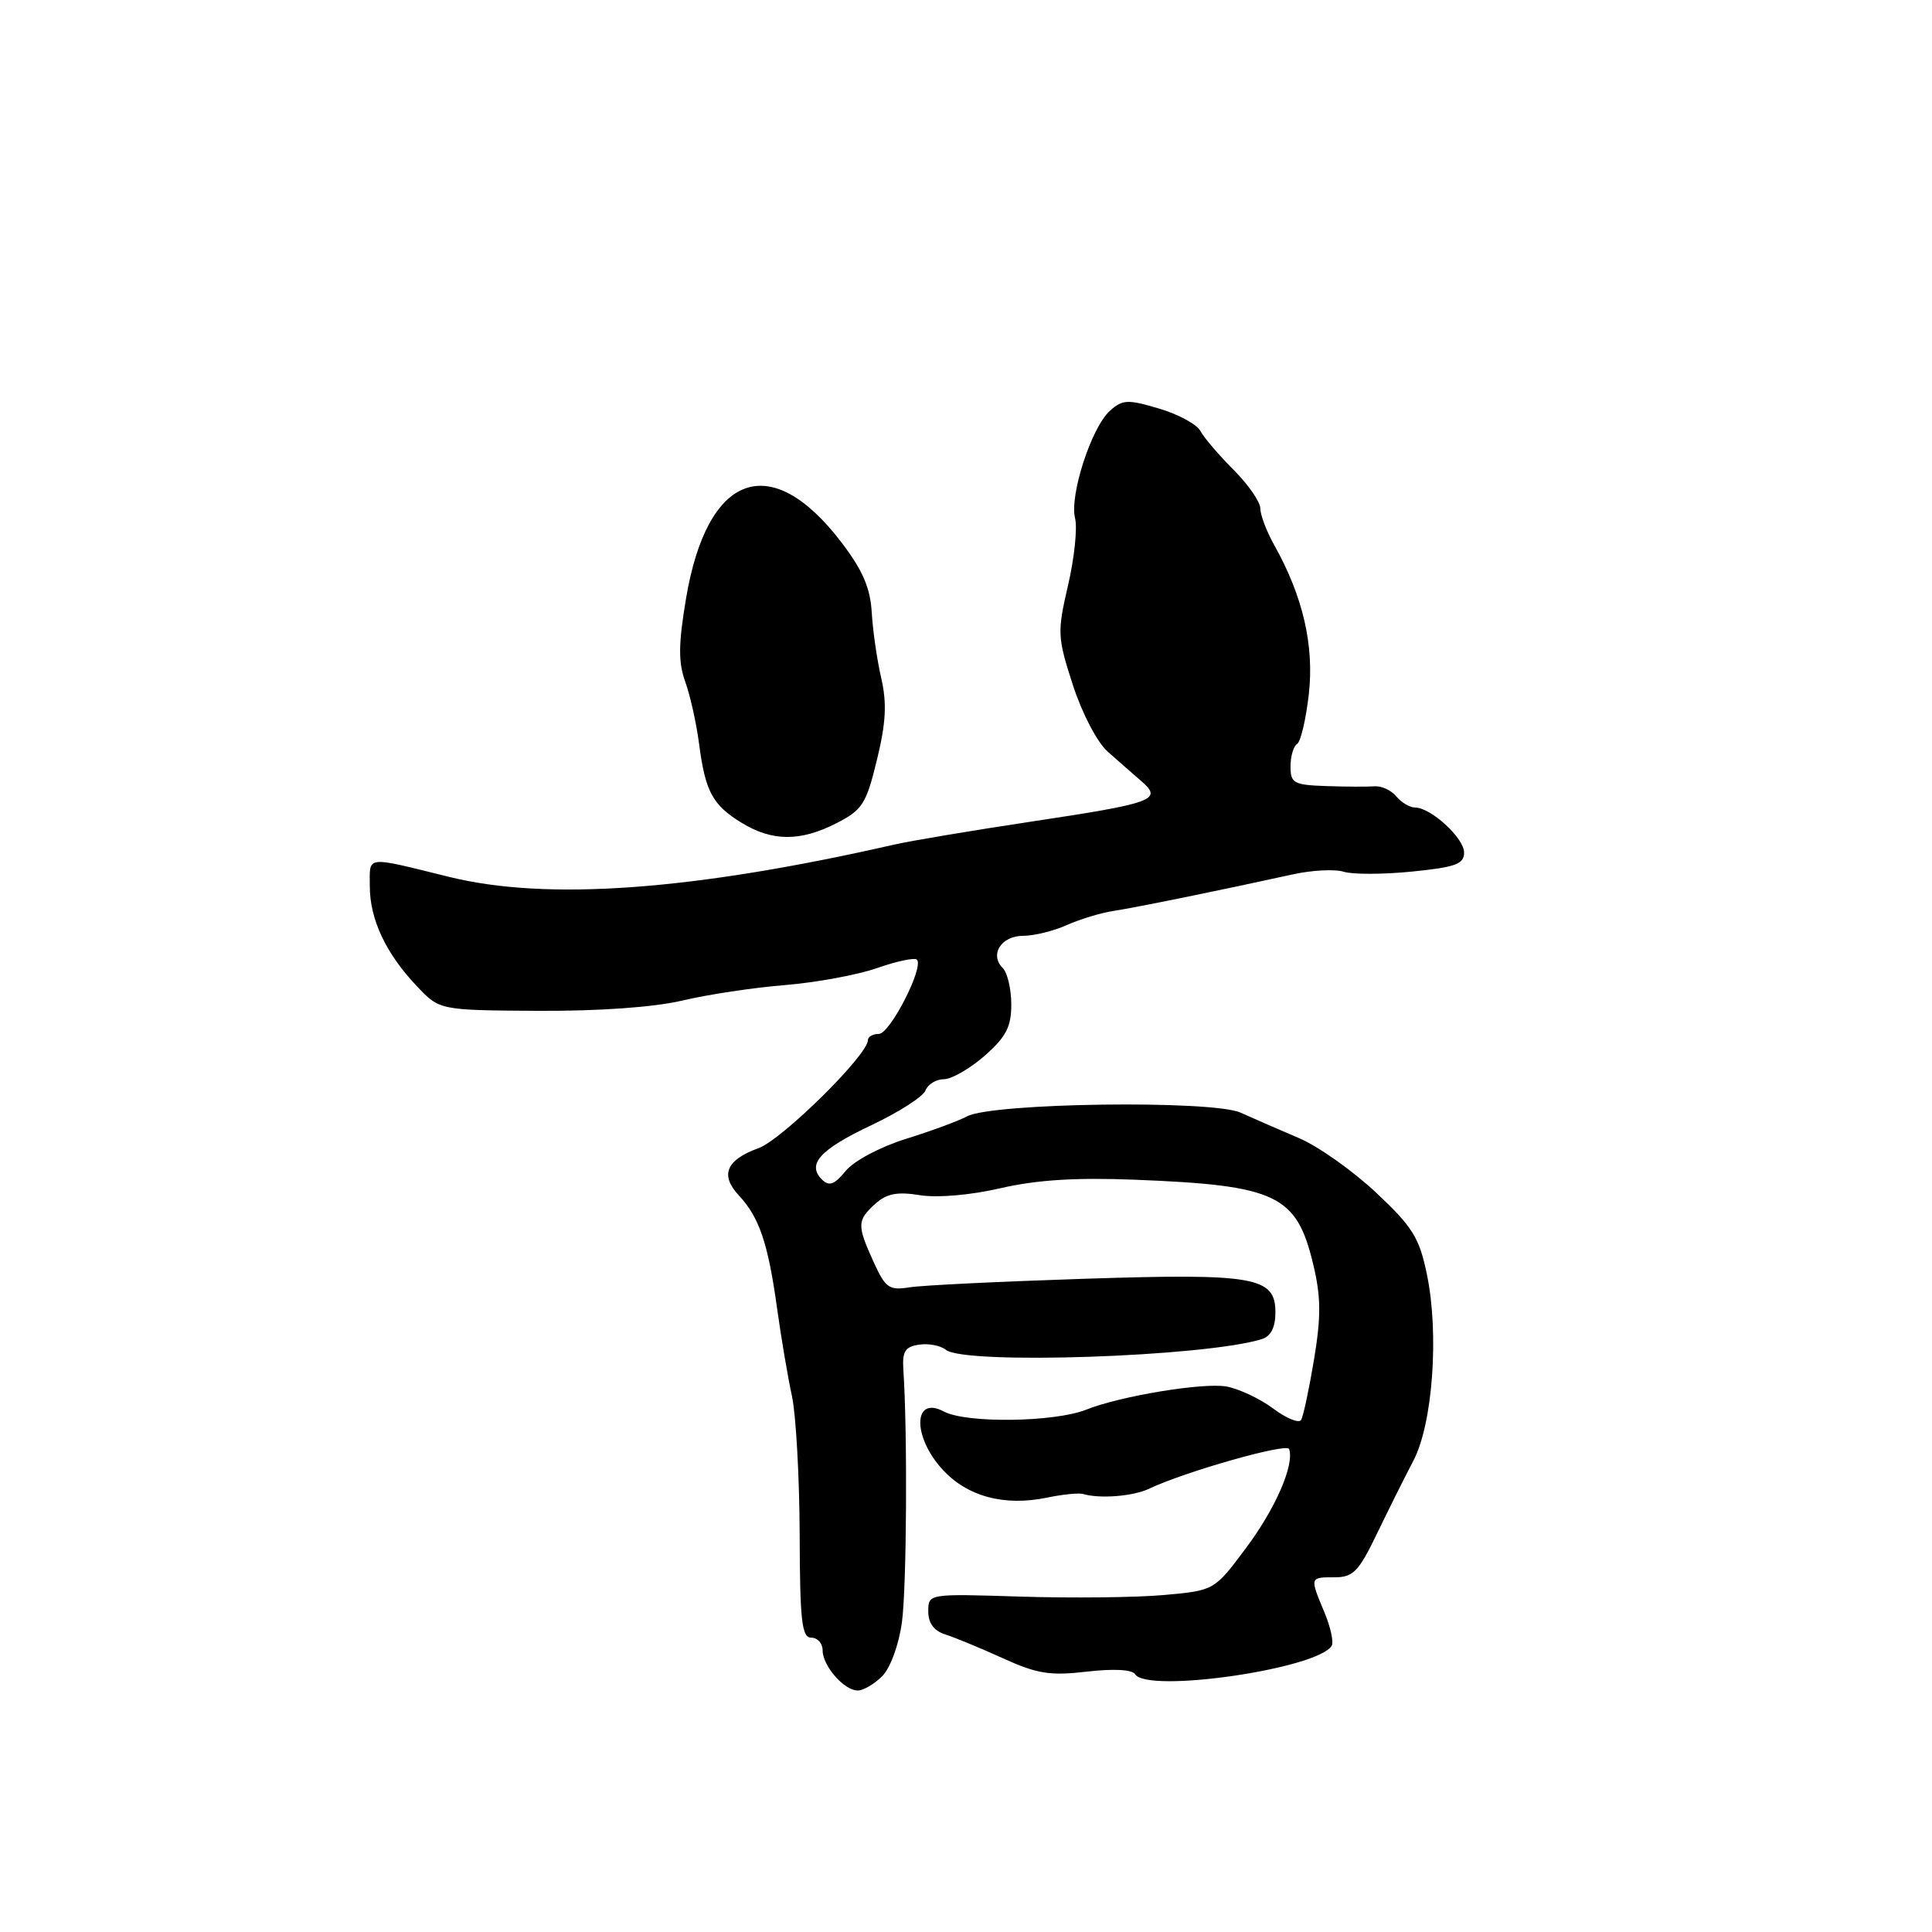 <?xml version="1.0" encoding="UTF-8" standalone="no"?>
<!DOCTYPE svg PUBLIC "-//W3C//DTD SVG 1.1//EN" "http://www.w3.org/Graphics/SVG/1.1/DTD/svg11.dtd" >
<svg xmlns="http://www.w3.org/2000/svg" xmlns:xlink="http://www.w3.org/1999/xlink" version="1.1" viewBox="0 0 256 256">
 <g >
 <path fill="currentColor"
d=" M 116.89 222.11 C 117.98 221.02 119.09 217.98 119.51 214.96 C 120.14 210.34 120.26 189.85 119.70 181.50 C 119.54 179.06 119.93 178.44 121.81 178.17 C 123.07 177.99 124.65 178.30 125.32 178.85 C 127.75 180.87 159.80 179.78 167.22 177.43 C 168.40 177.06 169.00 175.86 169.00 173.91 C 169.00 169.18 166.29 168.71 143.50 169.45 C 132.50 169.81 122.15 170.31 120.50 170.58 C 117.81 171.01 117.32 170.66 115.75 167.20 C 113.54 162.33 113.56 161.71 115.97 159.52 C 117.49 158.15 118.88 157.88 121.91 158.37 C 124.25 158.74 128.61 158.36 132.59 157.44 C 137.36 156.34 142.53 156.01 150.41 156.32 C 169.15 157.06 171.80 158.32 174.00 167.50 C 175.04 171.83 175.06 174.40 174.12 180.12 C 173.46 184.07 172.69 187.69 172.40 188.16 C 172.11 188.62 170.44 187.94 168.69 186.63 C 166.93 185.32 164.16 184.02 162.52 183.72 C 159.44 183.17 148.45 184.98 143.95 186.78 C 139.74 188.46 128.02 188.62 125.06 187.03 C 121.00 184.86 120.87 190.32 124.88 194.71 C 128.16 198.30 133.07 199.62 138.75 198.44 C 140.81 198.01 142.95 197.80 143.50 197.96 C 145.73 198.62 150.14 198.27 152.25 197.27 C 157.05 194.99 170.52 191.17 170.81 192.00 C 171.55 194.06 169.00 199.92 165.09 205.14 C 160.90 210.75 160.90 210.75 154.20 211.35 C 150.51 211.68 141.99 211.77 135.25 211.56 C 123.00 211.17 123.00 211.17 123.00 213.52 C 123.00 215.08 123.76 216.10 125.25 216.57 C 126.49 216.96 129.92 218.38 132.87 219.72 C 137.42 221.79 139.12 222.07 144.01 221.50 C 147.56 221.09 150.02 221.22 150.40 221.84 C 151.99 224.41 174.55 221.15 176.45 218.08 C 176.75 217.60 176.31 215.60 175.49 213.64 C 173.54 208.97 173.54 209.00 176.84 209.00 C 179.30 209.00 180.03 208.25 182.44 203.25 C 183.96 200.09 186.14 195.72 187.28 193.55 C 189.85 188.66 190.71 176.74 189.07 168.85 C 188.07 164.00 187.17 162.56 182.33 158.02 C 179.26 155.14 174.67 151.89 172.13 150.81 C 169.58 149.72 166.10 148.21 164.38 147.43 C 160.61 145.74 131.50 146.13 128.15 147.92 C 127.00 148.53 123.35 149.88 120.03 150.91 C 116.61 151.98 113.15 153.82 112.06 155.15 C 110.58 156.96 109.87 157.23 108.94 156.32 C 106.86 154.28 108.63 152.32 115.47 149.09 C 119.10 147.37 122.33 145.30 122.64 144.48 C 122.96 143.67 124.05 143.00 125.07 143.00 C 126.09 143.00 128.52 141.60 130.47 139.90 C 133.31 137.39 134.00 136.08 134.00 133.10 C 134.00 131.06 133.49 128.89 132.87 128.27 C 131.09 126.49 132.66 124.00 135.57 124.00 C 137.01 124.00 139.62 123.36 141.35 122.58 C 143.08 121.81 145.85 120.96 147.50 120.71 C 150.43 120.27 161.75 117.96 171.21 115.88 C 173.79 115.30 176.87 115.14 178.04 115.51 C 179.21 115.88 183.28 115.87 187.08 115.49 C 192.86 114.91 194.00 114.50 194.00 112.97 C 194.00 111.04 189.59 107.00 187.49 107.00 C 186.80 107.00 185.70 106.34 185.02 105.53 C 184.35 104.72 183.06 104.12 182.15 104.19 C 181.24 104.26 178.36 104.25 175.75 104.16 C 171.42 104.01 171.00 103.78 171.00 101.56 C 171.00 100.22 171.39 98.88 171.87 98.58 C 172.35 98.29 173.05 95.30 173.43 91.95 C 174.15 85.51 172.64 79.00 168.84 72.22 C 167.83 70.42 167.00 68.23 167.00 67.37 C 167.00 66.51 165.41 64.21 163.46 62.26 C 161.51 60.31 159.53 57.99 159.06 57.11 C 158.58 56.22 156.11 54.88 153.56 54.13 C 149.41 52.90 148.73 52.93 147.05 54.45 C 144.61 56.66 141.70 65.65 142.45 68.66 C 142.78 69.95 142.36 73.96 141.52 77.56 C 140.08 83.78 140.11 84.42 142.15 90.74 C 143.37 94.50 145.37 98.34 146.76 99.58 C 148.12 100.79 150.14 102.56 151.25 103.52 C 154.10 105.99 152.92 106.42 136.50 108.89 C 128.80 110.05 120.70 111.41 118.50 111.91 C 91.74 118.01 72.50 119.40 59.50 116.19 C 48.26 113.42 49.00 113.33 49.00 117.42 C 49.00 121.82 51.13 126.35 55.24 130.68 C 58.25 133.86 58.25 133.86 71.28 133.94 C 79.40 133.98 86.61 133.47 90.41 132.58 C 93.76 131.78 99.88 130.86 104.00 130.53 C 108.12 130.19 113.63 129.18 116.23 128.27 C 118.83 127.36 121.20 126.86 121.49 127.16 C 122.47 128.13 117.93 137.00 116.45 137.00 C 115.65 137.00 115.00 137.37 115.00 137.83 C 115.00 139.79 103.64 151.00 100.50 152.14 C 96.21 153.69 95.38 155.71 97.91 158.41 C 100.59 161.28 101.77 164.72 102.95 173.24 C 103.50 177.23 104.40 182.53 104.94 185.00 C 105.47 187.47 105.93 195.69 105.96 203.25 C 105.99 214.79 106.24 217.00 107.50 217.00 C 108.33 217.00 109.00 217.75 109.00 218.67 C 109.00 220.74 111.85 224.00 113.65 224.00 C 114.39 224.00 115.85 223.15 116.89 222.11 Z  M 110.85 109.07 C 114.27 107.33 114.78 106.53 116.20 100.68 C 117.40 95.74 117.53 93.19 116.77 89.86 C 116.21 87.46 115.65 83.54 115.51 81.15 C 115.32 77.90 114.31 75.55 111.48 71.85 C 102.13 59.58 93.70 62.64 90.90 79.32 C 89.89 85.34 89.87 87.74 90.79 90.31 C 91.45 92.12 92.27 95.82 92.63 98.55 C 93.46 104.91 94.41 106.67 98.31 109.05 C 102.35 111.51 106.07 111.52 110.85 109.07 Z "/>
</g>
</svg>